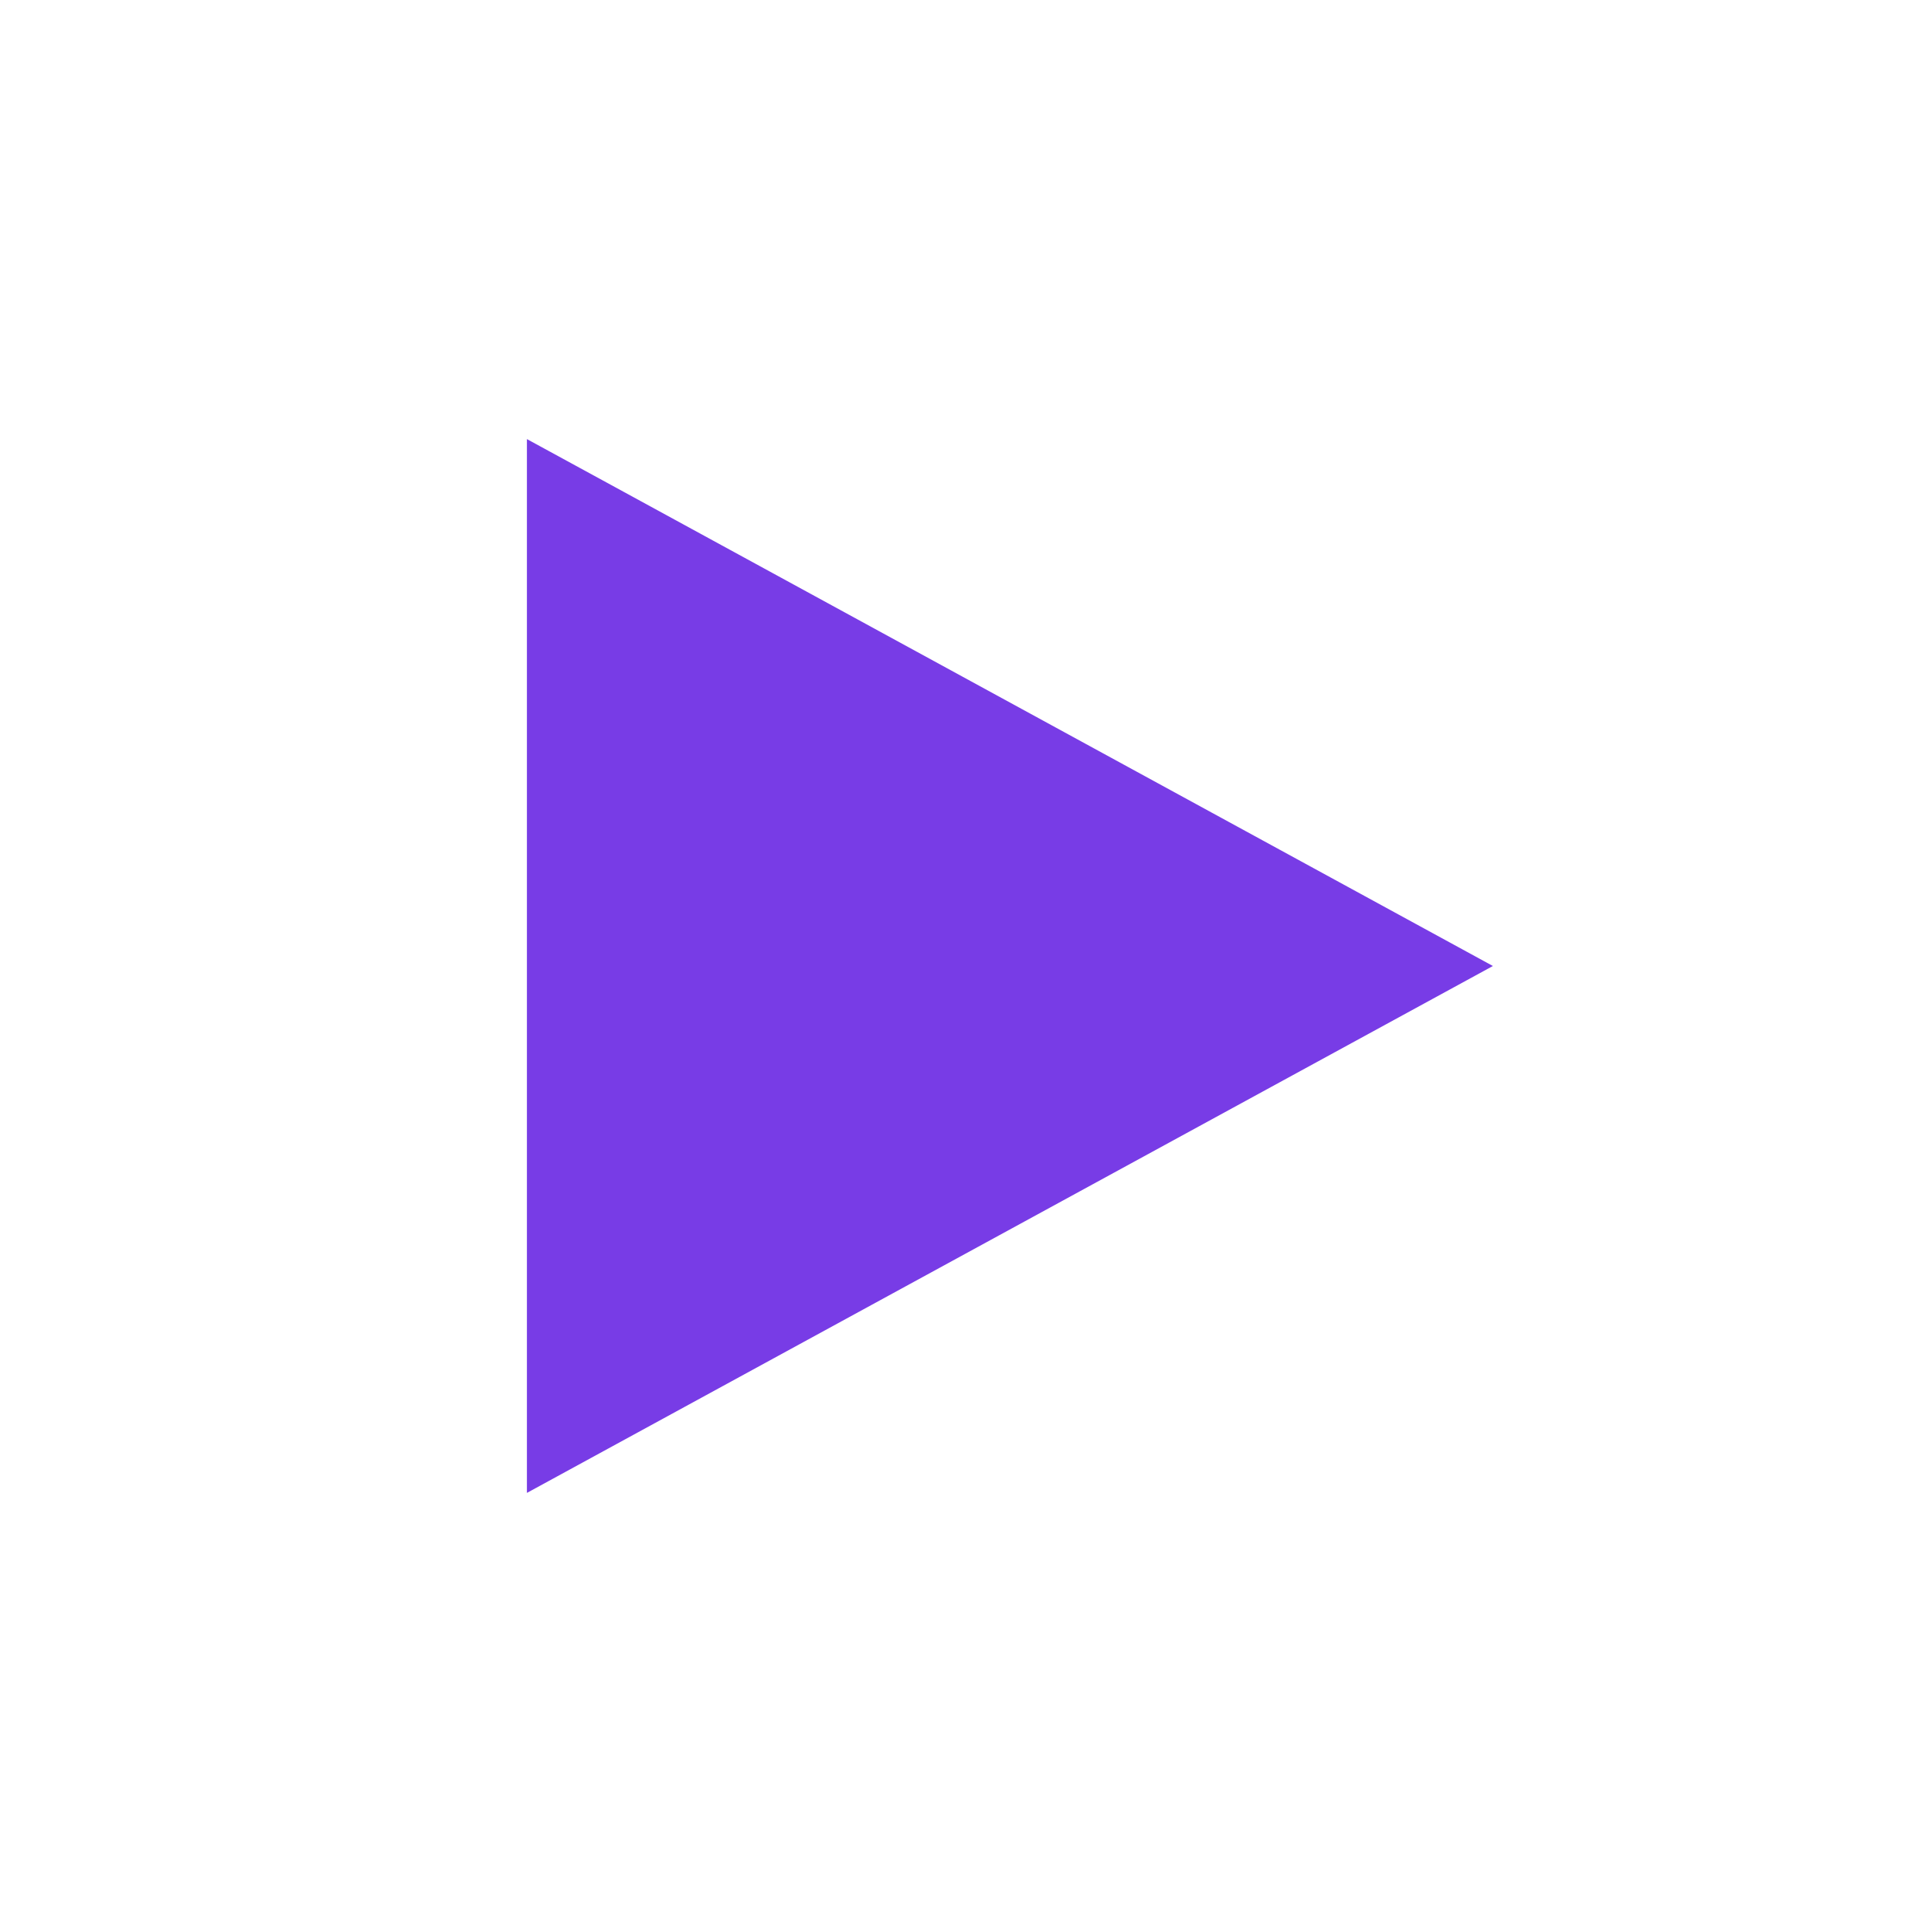 <?xml version="1.0" encoding="UTF-8" standalone="no"?>
<svg
   xmlns:dc="http://purl.org/dc/elements/1.1/"
   xmlns:cc="http://creativecommons.org/ns#"
   xmlns:rdf="http://www.w3.org/1999/02/22-rdf-syntax-ns#"
   xmlns:svg="http://www.w3.org/2000/svg"
   xmlns="http://www.w3.org/2000/svg"
   xmlns:sodipodi="http://sodipodi.sourceforge.net/DTD/sodipodi-0.dtd"
   xmlns:inkscape="http://www.inkscape.org/namespaces/inkscape"
   inkscape:version="1.0.1 (3bc2e813f5, 2020-09-07, custom)"
   sodipodi:docname="media.svg"
   id="svg67"
   viewBox="0 0 22 22"
   version="1.1"
   height="22"
   width="22">
  <sodipodi:namedview
     inkscape:bbox-nodes="true"
     inkscape:snap-bbox-edge-midpoints="true"
     inkscape:snap-bbox="true"
     inkscape:document-rotation="0"
     inkscape:current-layer="svg67"
     inkscape:window-maximized="1"
     inkscape:window-y="0"
     inkscape:window-x="0"
     inkscape:cy="40.901298"
     inkscape:cx="-7.1394674"
     inkscape:zoom="5.3636364"
     showgrid="true"
     id="namedview69"
     inkscape:window-height="985"
     inkscape:window-width="1920"
     inkscape:pageshadow="2"
     inkscape:pageopacity="0"
     guidetolerance="10"
     gridtolerance="10"
     objecttolerance="10"
     borderopacity="1"
     bordercolor="#666666"
     pagecolor="#c8c8c8">
    <inkscape:grid
       id="grid878"
       type="xygrid" />
  </sodipodi:namedview>
  <defs
     id="defs3">
    <style
       type="text/css"
       id="current-color-scheme">.ColorScheme-Text { color:#dedede; } .ColorScheme-Highlight { color:#5294e2; } .ColorScheme-ButtonBackground { color:#dedede; }</style>
  </defs>
  <g
     id="media-record"
     transform="translate(22,-1030.4)"
     style="fill:#000000">
    <rect
       y="1030.4"
       width="22"
       height="22"
       opacity="0.001"
       id="rect5"
       x="0" />
    <path
       class="ColorScheme-Highlight"
       d="m 11,1035.4 c -3.311,0 -6,2.689 -6,6 0,3.311 2.689,6 6,6 3.311,0 6,-2.689 6,-6 0,-3.311 -2.689,-6 -6,-6 z"
       enable-background="new"
       fill="#f96060"
       id="path7"
       style="fill:#ff3232;fill-opacity:1" />
  </g>
  <g
     id="media-playback-stop"
     transform="translate(44,-1030.4)"
     style="fill:#000000">
    <rect
       y="1030.4"
       width="22"
       height="22"
       opacity="0.001"
       id="rect10"
       x="0" />
    <path
       style="color:#dedede;font-style:normal;font-variant:normal;font-weight:normal;font-stretch:normal;font-size:medium;line-height:normal;font-family:sans-serif;font-variant-ligatures:normal;font-variant-position:normal;font-variant-caps:normal;font-variant-numeric:normal;font-variant-alternates:normal;font-variant-east-asian:normal;font-feature-settings:normal;font-variation-settings:normal;text-indent:0;text-align:start;text-decoration:none;text-decoration-line:none;text-decoration-style:solid;text-decoration-color:#000000;letter-spacing:normal;word-spacing:normal;text-transform:none;writing-mode:lr-tb;direction:ltr;text-orientation:mixed;dominant-baseline:auto;baseline-shift:baseline;text-anchor:start;white-space:normal;shape-padding:0;shape-margin:0;inline-size:0;clip-rule:nonzero;display:inline;overflow:visible;visibility:visible;isolation:auto;mix-blend-mode:normal;color-interpolation:sRGB;color-interpolation-filters:linearRGB;solid-color:#000000;solid-opacity:1;vector-effect:none;fill:#783ce6;fill-opacity:1;fill-rule:nonzero;stroke:none;stroke-width:1;stroke-linecap:butt;stroke-linejoin:miter;stroke-miterlimit:4;stroke-dasharray:none;stroke-dashoffset:0;stroke-opacity:1;color-rendering:auto;image-rendering:auto;shape-rendering:auto;text-rendering:auto;enable-background:new;stop-color:#000000"
       d="m 5,1035.4 v 12 h 12 v -12 z"
       id="path1315" />
  </g>
  <g
     id="media-skip-forward"
     transform="translate(66,-1030.4)"
     style="fill:#000000">
    <rect
       y="1030.4"
       width="22"
       height="22"
       opacity="0.001"
       id="rect15"
       x="0" />
    <path
       style="color:#dedede;font-style:normal;font-variant:normal;font-weight:normal;font-stretch:normal;font-size:medium;line-height:normal;font-family:sans-serif;font-variant-ligatures:normal;font-variant-position:normal;font-variant-caps:normal;font-variant-numeric:normal;font-variant-alternates:normal;font-variant-east-asian:normal;font-feature-settings:normal;font-variation-settings:normal;text-indent:0;text-align:start;text-decoration:none;text-decoration-line:none;text-decoration-style:solid;text-decoration-color:#000000;letter-spacing:normal;word-spacing:normal;text-transform:none;writing-mode:lr-tb;direction:ltr;text-orientation:mixed;dominant-baseline:auto;baseline-shift:baseline;text-anchor:start;white-space:normal;shape-padding:0;shape-margin:0;inline-size:0;clip-rule:nonzero;display:inline;overflow:visible;visibility:visible;isolation:auto;mix-blend-mode:normal;color-interpolation:sRGB;color-interpolation-filters:linearRGB;solid-color:#000000;solid-opacity:1;vector-effect:none;fill:#783ce6;fill-opacity:1;fill-rule:nonzero;stroke:none;stroke-width:1;stroke-linecap:butt;stroke-linejoin:miter;stroke-miterlimit:4;stroke-dasharray:none;stroke-dashoffset:0;stroke-opacity:1;color-rendering:auto;image-rendering:auto;shape-rendering:auto;text-rendering:auto;enable-background:new;stop-color:#000000"
       d="m 19,1037.4 v 8 h -2 v -8 z m -2,4 -7,4 v -8 z m -7,0 -7,4 v -8 z"
       id="path1321" />
  </g>
  <g
     id="media-skip-backward"
     transform="matrix(-1,0,0,1,110,-1030.4)"
     style="fill:#000000">
    <rect
       y="1030.4"
       width="22"
       height="22"
       opacity="0.001"
       id="rect20"
       x="0" />
    <path
       style="color:#dedede;font-style:normal;font-variant:normal;font-weight:normal;font-stretch:normal;font-size:medium;line-height:normal;font-family:sans-serif;font-variant-ligatures:normal;font-variant-position:normal;font-variant-caps:normal;font-variant-numeric:normal;font-variant-alternates:normal;font-variant-east-asian:normal;font-feature-settings:normal;font-variation-settings:normal;text-indent:0;text-align:start;text-decoration:none;text-decoration-line:none;text-decoration-style:solid;text-decoration-color:#000000;letter-spacing:normal;word-spacing:normal;text-transform:none;writing-mode:lr-tb;direction:ltr;text-orientation:mixed;dominant-baseline:auto;baseline-shift:baseline;text-anchor:start;white-space:normal;shape-padding:0;shape-margin:0;inline-size:0;clip-rule:nonzero;display:inline;overflow:visible;visibility:visible;isolation:auto;mix-blend-mode:normal;color-interpolation:sRGB;color-interpolation-filters:linearRGB;solid-color:#000000;solid-opacity:1;vector-effect:none;fill:#783ce6;fill-opacity:1;fill-rule:nonzero;stroke:none;stroke-width:1;stroke-linecap:butt;stroke-linejoin:miter;stroke-miterlimit:4;stroke-dasharray:none;stroke-dashoffset:0;stroke-opacity:1;color-rendering:auto;image-rendering:auto;shape-rendering:auto;text-rendering:auto;enable-background:new;stop-color:#000000"
       d="m 19,1037.4 v 8 h -2 v -8 z m -2,4 -7,4 v -8 z m -7,0 -7,4 v -8 z"
       id="path1327" />
  </g>
  <g
     id="media-seek-forward"
     transform="translate(110,-1030.4)"
     style="fill:#000000">
    <rect
       y="1030.4"
       width="22"
       height="22"
       opacity="0.001"
       id="rect25"
       x="0" />
    <path
       style="color:#dedede;font-style:normal;font-variant:normal;font-weight:normal;font-stretch:normal;font-size:medium;line-height:normal;font-family:sans-serif;font-variant-ligatures:normal;font-variant-position:normal;font-variant-caps:normal;font-variant-numeric:normal;font-variant-alternates:normal;font-variant-east-asian:normal;font-feature-settings:normal;font-variation-settings:normal;text-indent:0;text-align:start;text-decoration:none;text-decoration-line:none;text-decoration-style:solid;text-decoration-color:#000000;letter-spacing:normal;word-spacing:normal;text-transform:none;writing-mode:lr-tb;direction:ltr;text-orientation:mixed;dominant-baseline:auto;baseline-shift:baseline;text-anchor:start;white-space:normal;shape-padding:0;shape-margin:0;inline-size:0;clip-rule:nonzero;display:inline;overflow:visible;visibility:visible;isolation:auto;mix-blend-mode:normal;color-interpolation:sRGB;color-interpolation-filters:linearRGB;solid-color:#000000;solid-opacity:1;vector-effect:none;fill:#783ce6;fill-opacity:1;fill-rule:nonzero;stroke:none;stroke-width:1;stroke-linecap:butt;stroke-linejoin:miter;stroke-miterlimit:4;stroke-dasharray:none;stroke-dashoffset:0;stroke-opacity:1;color-rendering:auto;image-rendering:auto;shape-rendering:auto;text-rendering:auto;enable-background:new;stop-color:#000000"
       d="m 11,1037.4 7,4 -7,4 z m 0,4 -7,4 v -8 z"
       id="path1333" />
  </g>
  <g
     id="media-seek-backward"
     transform="matrix(-1,0,0,1,154,-1030.4)"
     style="fill:#000000">
    <rect
       y="1030.4"
       width="22"
       height="22"
       opacity="0.001"
       id="rect30"
       x="0" />
    <path
       style="color:#dedede;font-style:normal;font-variant:normal;font-weight:normal;font-stretch:normal;font-size:medium;line-height:normal;font-family:sans-serif;font-variant-ligatures:normal;font-variant-position:normal;font-variant-caps:normal;font-variant-numeric:normal;font-variant-alternates:normal;font-variant-east-asian:normal;font-feature-settings:normal;font-variation-settings:normal;text-indent:0;text-align:start;text-decoration:none;text-decoration-line:none;text-decoration-style:solid;text-decoration-color:#000000;letter-spacing:normal;word-spacing:normal;text-transform:none;writing-mode:lr-tb;direction:ltr;text-orientation:mixed;dominant-baseline:auto;baseline-shift:baseline;text-anchor:start;white-space:normal;shape-padding:0;shape-margin:0;inline-size:0;clip-rule:nonzero;display:inline;overflow:visible;visibility:visible;isolation:auto;mix-blend-mode:normal;color-interpolation:sRGB;color-interpolation-filters:linearRGB;solid-color:#000000;solid-opacity:1;vector-effect:none;fill:#783ce6;fill-opacity:1;fill-rule:nonzero;stroke:none;stroke-width:1;stroke-linecap:butt;stroke-linejoin:miter;stroke-miterlimit:4;stroke-dasharray:none;stroke-dashoffset:0;stroke-opacity:1;color-rendering:auto;image-rendering:auto;shape-rendering:auto;text-rendering:auto;enable-background:new;stop-color:#000000"
       d="m 11,1037.4 7,4 -7,4 z m 0,4 -7,4 v -8 z"
       id="path1339" />
  </g>
  <g
     id="media-eject"
     transform="translate(-44,-1030.4)"
     style="fill:#000000">
    <rect
       y="1030.4"
       width="22"
       height="22"
       opacity="0.001"
       id="rect35"
       x="0" />
    <path
       style="color:#dedede;font-style:normal;font-variant:normal;font-weight:normal;font-stretch:normal;font-size:medium;line-height:normal;font-family:sans-serif;font-variant-ligatures:normal;font-variant-position:normal;font-variant-caps:normal;font-variant-numeric:normal;font-variant-alternates:normal;font-variant-east-asian:normal;font-feature-settings:normal;font-variation-settings:normal;text-indent:0;text-align:start;text-decoration:none;text-decoration-line:none;text-decoration-style:solid;text-decoration-color:#000000;letter-spacing:normal;word-spacing:normal;text-transform:none;writing-mode:lr-tb;direction:ltr;text-orientation:mixed;dominant-baseline:auto;baseline-shift:baseline;text-anchor:start;white-space:normal;shape-padding:0;shape-margin:0;inline-size:0;clip-rule:nonzero;display:block;overflow:visible;visibility:visible;isolation:auto;mix-blend-mode:normal;color-interpolation:sRGB;color-interpolation-filters:linearRGB;solid-color:#000000;solid-opacity:1;vector-effect:none;fill:#783ce6;fill-opacity:1;fill-rule:nonzero;stroke:none;stroke-width:1;stroke-linecap:butt;stroke-linejoin:miter;stroke-miterlimit:4;stroke-dasharray:none;stroke-dashoffset:0;stroke-opacity:1;color-rendering:auto;image-rendering:auto;shape-rendering:auto;text-rendering:auto;enable-background:accumulate;stop-color:#000000"
       d="m 11,1036.4 -5,5 v 1 h 10 v -1 z m -5,8 v 2 h 10 v -2 z"
       id="path1291" />
  </g>
  <g
     id="media-playback-pause"
     transform="translate(-22,-1030.4)"
     style="fill:#000000">
    <rect
       y="1030.4"
       width="22"
       height="22"
       opacity="0.001"
       id="rect40"
       x="0" />
    <path
       style="color:#dedede;font-style:normal;font-variant:normal;font-weight:normal;font-stretch:normal;font-size:medium;line-height:normal;font-family:sans-serif;font-variant-ligatures:normal;font-variant-position:normal;font-variant-caps:normal;font-variant-numeric:normal;font-variant-alternates:normal;font-variant-east-asian:normal;font-feature-settings:normal;font-variation-settings:normal;text-indent:0;text-align:start;text-decoration:none;text-decoration-line:none;text-decoration-style:solid;text-decoration-color:#000000;letter-spacing:normal;word-spacing:normal;text-transform:none;writing-mode:lr-tb;direction:ltr;text-orientation:mixed;dominant-baseline:auto;baseline-shift:baseline;text-anchor:start;white-space:normal;shape-padding:0;shape-margin:0;inline-size:0;clip-rule:nonzero;display:inline;overflow:visible;visibility:visible;isolation:auto;mix-blend-mode:normal;color-interpolation:sRGB;color-interpolation-filters:linearRGB;solid-color:#000000;solid-opacity:1;vector-effect:none;fill:#783ce6;fill-opacity:1;fill-rule:nonzero;stroke:none;stroke-width:1;stroke-linecap:butt;stroke-linejoin:miter;stroke-miterlimit:4;stroke-dasharray:none;stroke-dashoffset:0;stroke-opacity:1;color-rendering:auto;image-rendering:auto;shape-rendering:auto;text-rendering:auto;enable-background:new;stop-color:#000000"
       d="m 5,1035.4 v 12 h 4 v -12 z m 8,0 v 12 h 4 v -12 z"
       id="path1299" />
  </g>
  <g
     id="media-playback-start"
     transform="translate(0,-1030.4)"
     style="fill:#000000">
    <rect
       y="1030.4"
       width="22"
       height="22"
       opacity="0.001"
       id="rect45"
       x="0" />
    <path
       style="color:#dedede;font-style:normal;font-variant:normal;font-weight:normal;font-stretch:normal;font-size:medium;line-height:normal;font-family:sans-serif;font-variant-ligatures:normal;font-variant-position:normal;font-variant-caps:normal;font-variant-numeric:normal;font-variant-alternates:normal;font-variant-east-asian:normal;font-feature-settings:normal;font-variation-settings:normal;text-indent:0;text-align:start;text-decoration:none;text-decoration-line:none;text-decoration-style:solid;text-decoration-color:#000000;letter-spacing:normal;word-spacing:normal;text-transform:none;writing-mode:lr-tb;direction:ltr;text-orientation:mixed;dominant-baseline:auto;baseline-shift:baseline;text-anchor:start;white-space:normal;shape-padding:0;shape-margin:0;inline-size:0;clip-rule:nonzero;display:inline;overflow:visible;visibility:visible;isolation:auto;mix-blend-mode:normal;color-interpolation:sRGB;color-interpolation-filters:linearRGB;solid-color:#000000;solid-opacity:1;vector-effect:none;fill:#783ce6;fill-opacity:1;fill-rule:nonzero;stroke:none;stroke-width:1;stroke-linecap:butt;stroke-linejoin:miter;stroke-miterlimit:4;stroke-dasharray:none;stroke-dashoffset:0;stroke-opacity:1;color-rendering:auto;image-rendering:auto;shape-rendering:auto;text-rendering:auto;enable-background:new;stop-color:#000000"
       d="m 6,1035.4 v 12 l 11,-6 -9.899,-5.4 z"
       id="path1307" />
  </g>
  <g
     id="media-playback-playing">
    <path
       style="fill:none;stroke:#783ce6;stroke-width:1px;stroke-linecap:butt;stroke-linejoin:miter;stroke-opacity:1"
       d="m 44.526,40 c 0,0 1,2 0,5"
       id="path969" />
    <rect
       style="color:#dedede;stroke-width:1.5"
       x="25"
       y="33"
       width="22"
       height="22"
       fill="#ed1515"
       fill-opacity="0.004"
       opacity="0.01"
       id="rect55" />
    <g
       id="g937"
       transform="translate(11,-34)">
      <circle
         style="fill:#783ce6;stroke:none;stroke-width:0.427;stroke-linecap:round;paint-order:stroke fill markers"
         id="path887"
         cx="17"
         cy="85"
         r="2" />
      <circle
         style="fill:#783ce6;stroke:none;stroke-width:0.213;stroke-linecap:round;paint-order:stroke fill markers"
         id="circle891"
         cx="20"
         cy="83"
         r="1" />
      <rect
         style="fill:#783ce6;stroke:none;stroke-width:0.5;stroke-linecap:round;paint-order:stroke fill markers"
         id="rect893"
         width="2"
         height="1"
         x="-47.005"
         y="72.289"
         transform="rotate(-45)" />
      <rect
         style="fill:#783ce6;stroke:none;stroke-width:0.577;stroke-linecap:round;paint-order:stroke fill markers"
         id="rect895"
         width="1"
         height="8"
         x="20"
         y="75" />
      <circle
         style="fill:#783ce6;stroke:none;stroke-width:0.32;stroke-linecap:round;paint-order:stroke fill markers"
         id="circle897"
         cx="20.5"
         cy="75.5"
         r="1.5" />
      <circle
         style="fill:#783ce6;stroke:none;stroke-width:0.32;stroke-linecap:round;paint-order:stroke fill markers"
         id="circle899"
         cx="20.5"
         cy="70.5"
         r="1.5" />
      <rect
         style="fill:#783ce6;stroke:none;stroke-width:0.408;stroke-linecap:round;paint-order:stroke fill markers"
         id="rect901"
         width="1"
         height="4"
         x="20"
         y="71" />
      <rect
         style="fill:#783ce6;stroke:none;stroke-width:0.527;stroke-linecap:round;paint-order:stroke fill markers"
         id="rect903"
         width="10"
         height="1"
         x="20"
         y="71" />
      <rect
         style="fill:#783ce6;stroke:none;stroke-width:0.527;stroke-linecap:round;paint-order:stroke fill markers"
         id="rect905"
         width="10"
         height="1"
         x="20"
         y="75" />
      <circle
         style="fill:#783ce6;stroke:none;stroke-width:0.427;stroke-linecap:round;paint-order:stroke fill markers"
         id="circle907"
         cx="27"
         cy="85"
         r="2" />
      <circle
         style="fill:#783ce6;stroke:none;stroke-width:0.213;stroke-linecap:round;paint-order:stroke fill markers"
         id="circle909"
         cx="30"
         cy="83"
         r="1" />
      <rect
         style="fill:#783ce6;stroke:none;stroke-width:0.5;stroke-linecap:round;paint-order:stroke fill markers"
         id="rect911"
         width="2"
         height="1"
         x="-39.934"
         y="79.36"
         transform="rotate(-45)" />
      <rect
         style="fill:#783ce6;stroke:none;stroke-width:0.577;stroke-linecap:round;paint-order:stroke fill markers"
         id="rect913"
         width="1"
         height="8"
         x="30"
         y="75" />
      <circle
         style="fill:#783ce6;stroke:none;stroke-width:0.32;stroke-linecap:round;paint-order:stroke fill markers"
         id="circle915"
         cx="30.5"
         cy="75.5"
         r="1.5" />
      <circle
         style="fill:#783ce6;stroke:none;stroke-width:0.32;stroke-linecap:round;paint-order:stroke fill markers"
         id="circle917"
         cx="30.5"
         cy="70.5"
         r="1.5" />
      <rect
         style="fill:#783ce6;stroke:none;stroke-width:0.408;stroke-linecap:round;paint-order:stroke fill markers"
         id="rect919"
         width="1"
         height="4"
         x="30"
         y="71" />
    </g>
    <path
       style="fill:none;stroke:#783ce6;stroke-width:1px;stroke-linecap:butt;stroke-linejoin:miter;stroke-opacity:1"
       d="m 29,40 c 0,0 -1,2 0,5"
       id="path965" />
  </g>
  <g
     id="media-playback-paused">
    <rect
       style="color:#dedede;stroke-width:1.5"
       x="1"
       y="33"
       width="22"
       height="22"
       fill="#ed1515"
       fill-opacity="0.004"
       opacity="0.01"
       id="rect1059" />
    <g
       id="g1093"
       transform="translate(-13,-34)"
       style="opacity:1">
      <circle
         style="fill:#783ce6;stroke:none;stroke-width:0.427;stroke-linecap:round;paint-order:stroke fill markers"
         id="circle1061"
         cx="17"
         cy="85"
         r="2" />
      <circle
         style="fill:#783ce6;stroke:none;stroke-width:0.213;stroke-linecap:round;paint-order:stroke fill markers"
         id="circle1063"
         cx="20"
         cy="83"
         r="1" />
      <path
         id="rect1065"
         style="fill:#783ce6;stroke:none;stroke-width:0.5;stroke-linecap:round;paint-order:stroke fill markers"
         d="m 3.023,76.209 -0.498,0.498 a 2,2 0 0 1 0.447,0.967 l 0.723,-0.723 a 1,1 0 0 1 -0.672,-0.742 z"
         transform="translate(16,7)" />
      <path
         id="rect1067"
         style="fill:#783ce6;stroke:none;stroke-width:0.577;stroke-linecap:round;paint-order:stroke fill markers;opacity:0.3"
         d="M 5,69.912 A 1.5,1.5 0 0 1 4.5,70 1.5,1.5 0 0 1 4,69.914 V 75 a 1,1 0 0 1 1,1 z"
         transform="translate(16,7)" />
      <circle
         style="fill:#783ce6;stroke:none;stroke-width:0.32;stroke-linecap:round;paint-order:stroke fill markers;opacity:0.3"
         id="circle1069"
         cx="20.5"
         cy="75.5"
         r="1.5" />
      <circle
         style="fill:#783ce6;stroke:none;stroke-width:0.32;stroke-linecap:round;paint-order:stroke fill markers;opacity:0.3"
         id="circle1071"
         cx="20.5"
         cy="70.5"
         r="1.5" />
      <path
         id="rect1073"
         style="fill:#783ce6;stroke:none;stroke-width:0.408;stroke-linecap:round;paint-order:stroke fill markers;opacity:0.3"
         d="M 5,64.912 A 1.5,1.5 0 0 1 4.5,65 1.5,1.5 0 0 1 4,64.914 v 2.174 A 1.5,1.5 0 0 1 4.5,67 1.5,1.5 0 0 1 5,67.086 Z"
         transform="translate(16,7)" />
      <path
         id="rect1075"
         style="fill:#783ce6;stroke:none;stroke-width:0.527;stroke-linecap:round;paint-order:stroke fill markers;opacity:0.3"
         d="M 5.914,64 A 1.5,1.5 0 0 1 4.5,65 H 14 V 64.914 A 1.5,1.5 0 0 1 13.088,64 Z M 4.5,65 A 1.5,1.5 0 0 1 4,64.914 V 65 Z"
         transform="translate(16,7)" />
      <path
         id="rect1077"
         style="fill:#783ce6;stroke:none;stroke-width:0.527;stroke-linecap:round;paint-order:stroke fill markers;opacity:0.3"
         d="M 5.912,68 A 1.5,1.5 0 0 1 6,68.5 1.5,1.5 0 0 1 5.914,69 H 13.088 A 1.5,1.5 0 0 1 13,68.5 1.5,1.5 0 0 1 13.086,68 Z"
         transform="translate(16,7)" />
      <circle
         style="fill:#783ce6;stroke:none;stroke-width:0.427;stroke-linecap:round;paint-order:stroke fill markers"
         id="circle1079"
         cx="27"
         cy="85"
         r="2" />
      <circle
         style="fill:#783ce6;stroke:none;stroke-width:0.213;stroke-linecap:round;paint-order:stroke fill markers"
         id="circle1081"
         cx="30"
         cy="83"
         r="1" />
      <path
         id="rect1083"
         style="fill:#783ce6;stroke:none;stroke-width:0.5;stroke-linecap:round;paint-order:stroke fill markers"
         d="m 13.023,76.209 -0.498,0.498 a 2,2 0 0 1 0.447,0.967 l 0.723,-0.723 a 1,1 0 0 1 -0.672,-0.742 z"
         transform="translate(16,7)" />
      <path
         id="rect1085"
         style="fill:#783ce6;stroke:none;stroke-width:0.577;stroke-linecap:round;paint-order:stroke fill markers;opacity:0.3"
         d="M 15,69.912 A 1.5,1.5 0 0 1 14.5,70 1.5,1.5 0 0 1 14,69.914 V 75 a 1,1 0 0 1 1,1 z"
         transform="translate(16,7)" />
      <circle
         style="fill:#783ce6;stroke:none;stroke-width:0.32;stroke-linecap:round;paint-order:stroke fill markers;opacity:0.3"
         id="circle1087"
         cx="30.5"
         cy="75.5"
         r="1.5" />
      <circle
         style="fill:#783ce6;stroke:none;stroke-width:0.32;stroke-linecap:round;paint-order:stroke fill markers;opacity:0.3"
         id="circle1089"
         cx="30.5"
         cy="70.5"
         r="1.5" />
      <path
         id="rect1091"
         style="fill:#783ce6;stroke:none;stroke-width:0.408;stroke-linecap:round;paint-order:stroke fill markers;opacity:0.3"
         d="M 15,64.912 A 1.5,1.5 0 0 1 14.5,65 1.5,1.5 0 0 1 14,64.914 v 2.174 A 1.5,1.5 0 0 1 14.5,67 1.5,1.5 0 0 1 15,67.086 Z"
         transform="translate(16,7)" />
    </g>
  </g>
  <g
     id="media-playback-stopped"
     transform="translate(51,-27)">
    <rect
       style="color:#dedede;stroke-width:1.5"
       x="-2"
       y="60"
       width="22"
       height="22"
       fill="#ed1515"
       fill-opacity="0.004"
       opacity="0.01"
       id="rect1251" />
    <g
       id="g1285"
       transform="translate(-16,-7)"
       style="opacity:0.3">
      <circle
         style="fill:#783ce6;stroke:none;stroke-width:0.427;stroke-linecap:round;paint-order:stroke fill markers;fill-opacity:1"
         id="circle1253"
         cx="17"
         cy="85"
         r="2" />
      <circle
         style="fill:#783ce6;stroke:none;stroke-width:0.213;stroke-linecap:round;paint-order:stroke fill markers;fill-opacity:1"
         id="circle1255"
         cx="20"
         cy="83"
         r="1" />
      <path
         id="path1257"
         style="fill:#783ce6;stroke:none;stroke-width:0.5;stroke-linecap:round;paint-order:stroke fill markers;fill-opacity:1"
         d="m 3.023,76.209 -0.498,0.498 a 2,2 0 0 1 0.447,0.967 l 0.723,-0.723 a 1,1 0 0 1 -0.672,-0.742 z"
         transform="translate(16,7)" />
      <path
         id="path1259"
         style="fill:#783ce6;stroke:none;stroke-width:0.577;stroke-linecap:round;paint-order:stroke fill markers;fill-opacity:1"
         d="M 5,69.912 A 1.5,1.5 0 0 1 4.5,70 1.5,1.5 0 0 1 4,69.914 V 75 a 1,1 0 0 1 1,1 z"
         transform="translate(16,7)" />
      <circle
         style="fill:#783ce6;stroke:none;stroke-width:0.32;stroke-linecap:round;paint-order:stroke fill markers;fill-opacity:1"
         id="circle1261"
         cx="20.5"
         cy="75.5"
         r="1.5" />
      <circle
         style="fill:#783ce6;stroke:none;stroke-width:0.32;stroke-linecap:round;paint-order:stroke fill markers;fill-opacity:1"
         id="circle1263"
         cx="20.5"
         cy="70.5"
         r="1.5" />
      <path
         id="path1265"
         style="fill:#783ce6;stroke:none;stroke-width:0.408;stroke-linecap:round;paint-order:stroke fill markers;fill-opacity:1"
         d="M 5,64.912 A 1.5,1.5 0 0 1 4.5,65 1.5,1.5 0 0 1 4,64.914 v 2.174 A 1.5,1.5 0 0 1 4.5,67 1.5,1.5 0 0 1 5,67.086 Z"
         transform="translate(16,7)" />
      <path
         id="path1267"
         style="fill:#783ce6;stroke:none;stroke-width:0.527;stroke-linecap:round;paint-order:stroke fill markers;fill-opacity:1"
         d="M 5.914,64 A 1.5,1.5 0 0 1 4.5,65 H 14 V 64.914 A 1.5,1.5 0 0 1 13.088,64 Z M 4.5,65 A 1.5,1.5 0 0 1 4,64.914 V 65 Z"
         transform="translate(16,7)" />
      <path
         id="path1269"
         style="fill:#783ce6;stroke:none;stroke-width:0.527;stroke-linecap:round;paint-order:stroke fill markers;fill-opacity:1"
         d="M 5.912,68 A 1.5,1.5 0 0 1 6,68.5 1.5,1.5 0 0 1 5.914,69 H 13.088 A 1.5,1.5 0 0 1 13,68.5 1.5,1.5 0 0 1 13.086,68 Z"
         transform="translate(16,7)" />
      <circle
         style="fill:#783ce6;stroke:none;stroke-width:0.427;stroke-linecap:round;paint-order:stroke fill markers;fill-opacity:1"
         id="circle1271"
         cx="27"
         cy="85"
         r="2" />
      <circle
         style="fill:#783ce6;stroke:none;stroke-width:0.213;stroke-linecap:round;paint-order:stroke fill markers;fill-opacity:1"
         id="circle1273"
         cx="30"
         cy="83"
         r="1" />
      <path
         id="path1275"
         style="fill:#783ce6;stroke:none;stroke-width:0.5;stroke-linecap:round;paint-order:stroke fill markers;fill-opacity:1"
         d="m 13.023,76.209 -0.498,0.498 a 2,2 0 0 1 0.447,0.967 l 0.723,-0.723 a 1,1 0 0 1 -0.672,-0.742 z"
         transform="translate(16,7)" />
      <path
         id="path1277"
         style="fill:#783ce6;stroke:none;stroke-width:0.577;stroke-linecap:round;paint-order:stroke fill markers;fill-opacity:1"
         d="M 15,69.912 A 1.5,1.5 0 0 1 14.5,70 1.5,1.5 0 0 1 14,69.914 V 75 a 1,1 0 0 1 1,1 z"
         transform="translate(16,7)" />
      <circle
         style="fill:#783ce6;stroke:none;stroke-width:0.32;stroke-linecap:round;paint-order:stroke fill markers;fill-opacity:1"
         id="circle1279"
         cx="30.5"
         cy="75.5"
         r="1.5" />
      <circle
         style="fill:#783ce6;stroke:none;stroke-width:0.32;stroke-linecap:round;paint-order:stroke fill markers;fill-opacity:1"
         id="circle1281"
         cx="30.5"
         cy="70.5"
         r="1.5" />
      <path
         id="path1283"
         style="fill:#783ce6;stroke:none;stroke-width:0.408;stroke-linecap:round;paint-order:stroke fill markers;fill-opacity:1"
         d="M 15,64.912 A 1.5,1.5 0 0 1 14.5,65 1.5,1.5 0 0 1 14,64.914 v 2.174 A 1.5,1.5 0 0 1 14.5,67 1.5,1.5 0 0 1 15,67.086 Z"
         transform="translate(16,7)" />
    </g>
  </g>
</svg>
